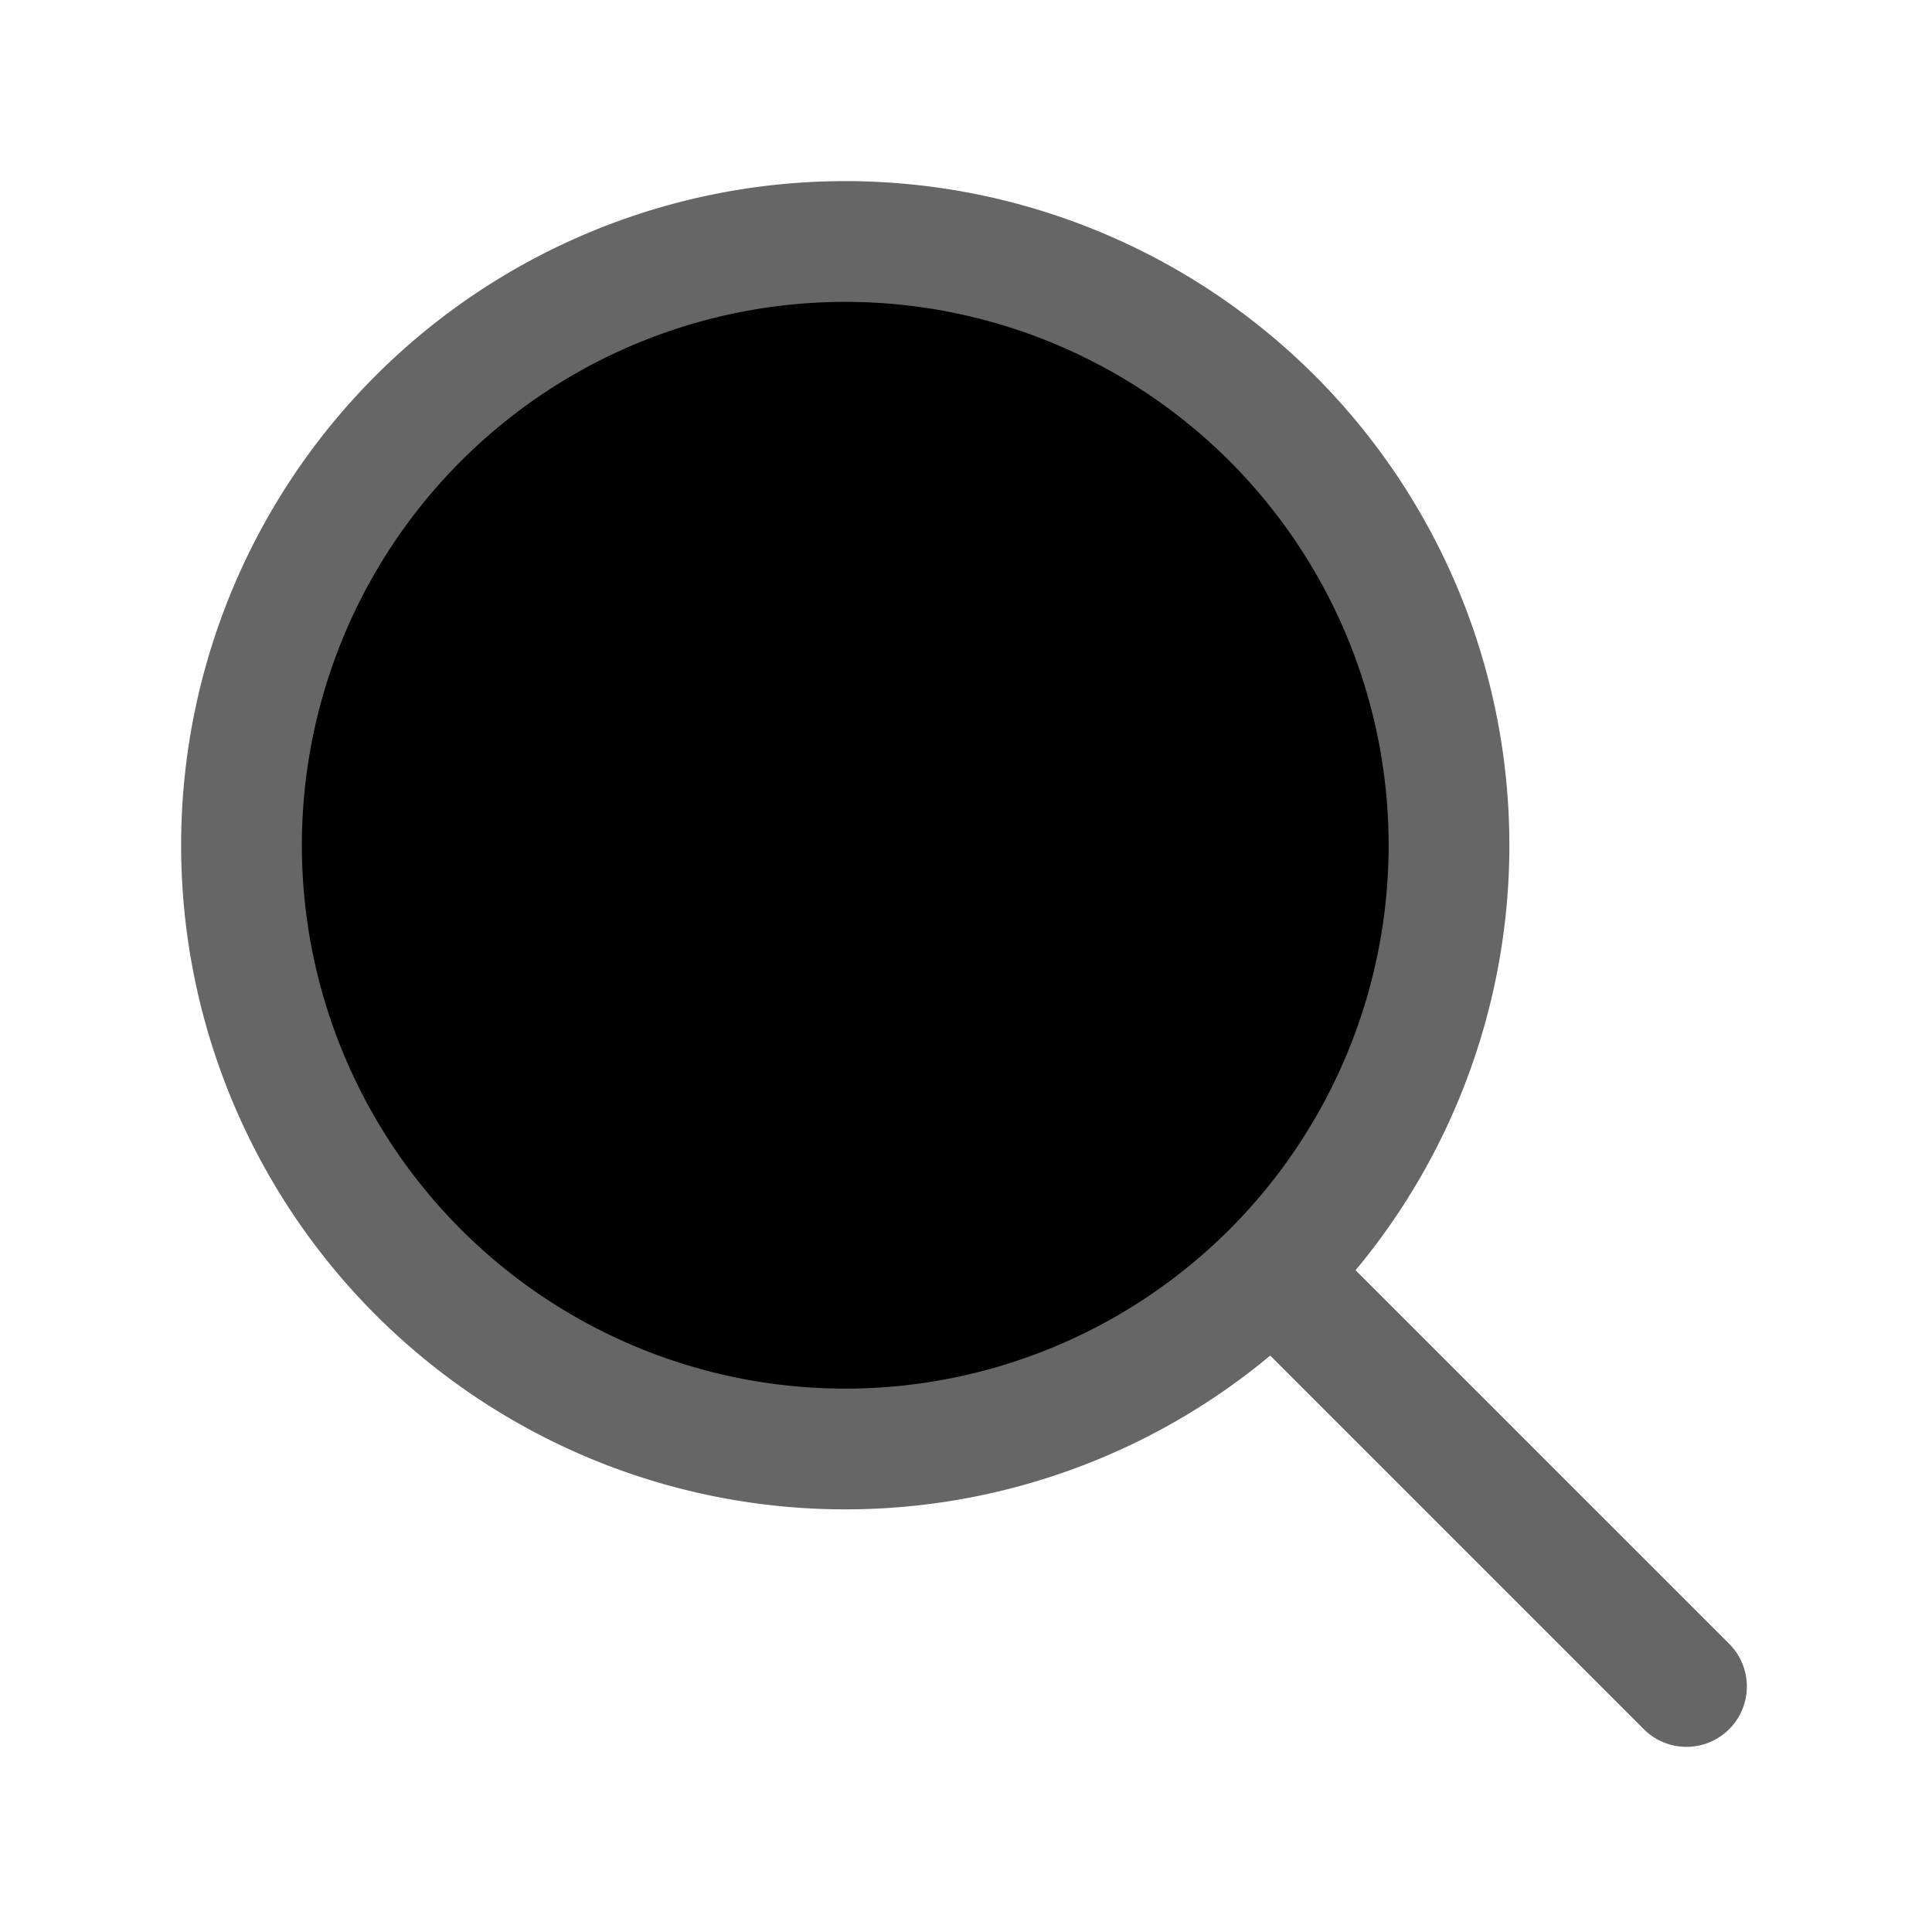 <svg width="24" height="24" viewBox="0 0 24 24" xmlns="http://www.w3.org/2000/svg">
  <path d="M10.5 18a7.5 7.5 0 1 1 0-15 7.5 7.5 0 0 1 0 15Zm10.45 2.95L16 16l4.95 4.95Z" class="icon_svg-stroke" stroke="#666" stroke-width="1.5" fill="current" stroke-linecap="round" stroke-linejoin="round" />
</svg>